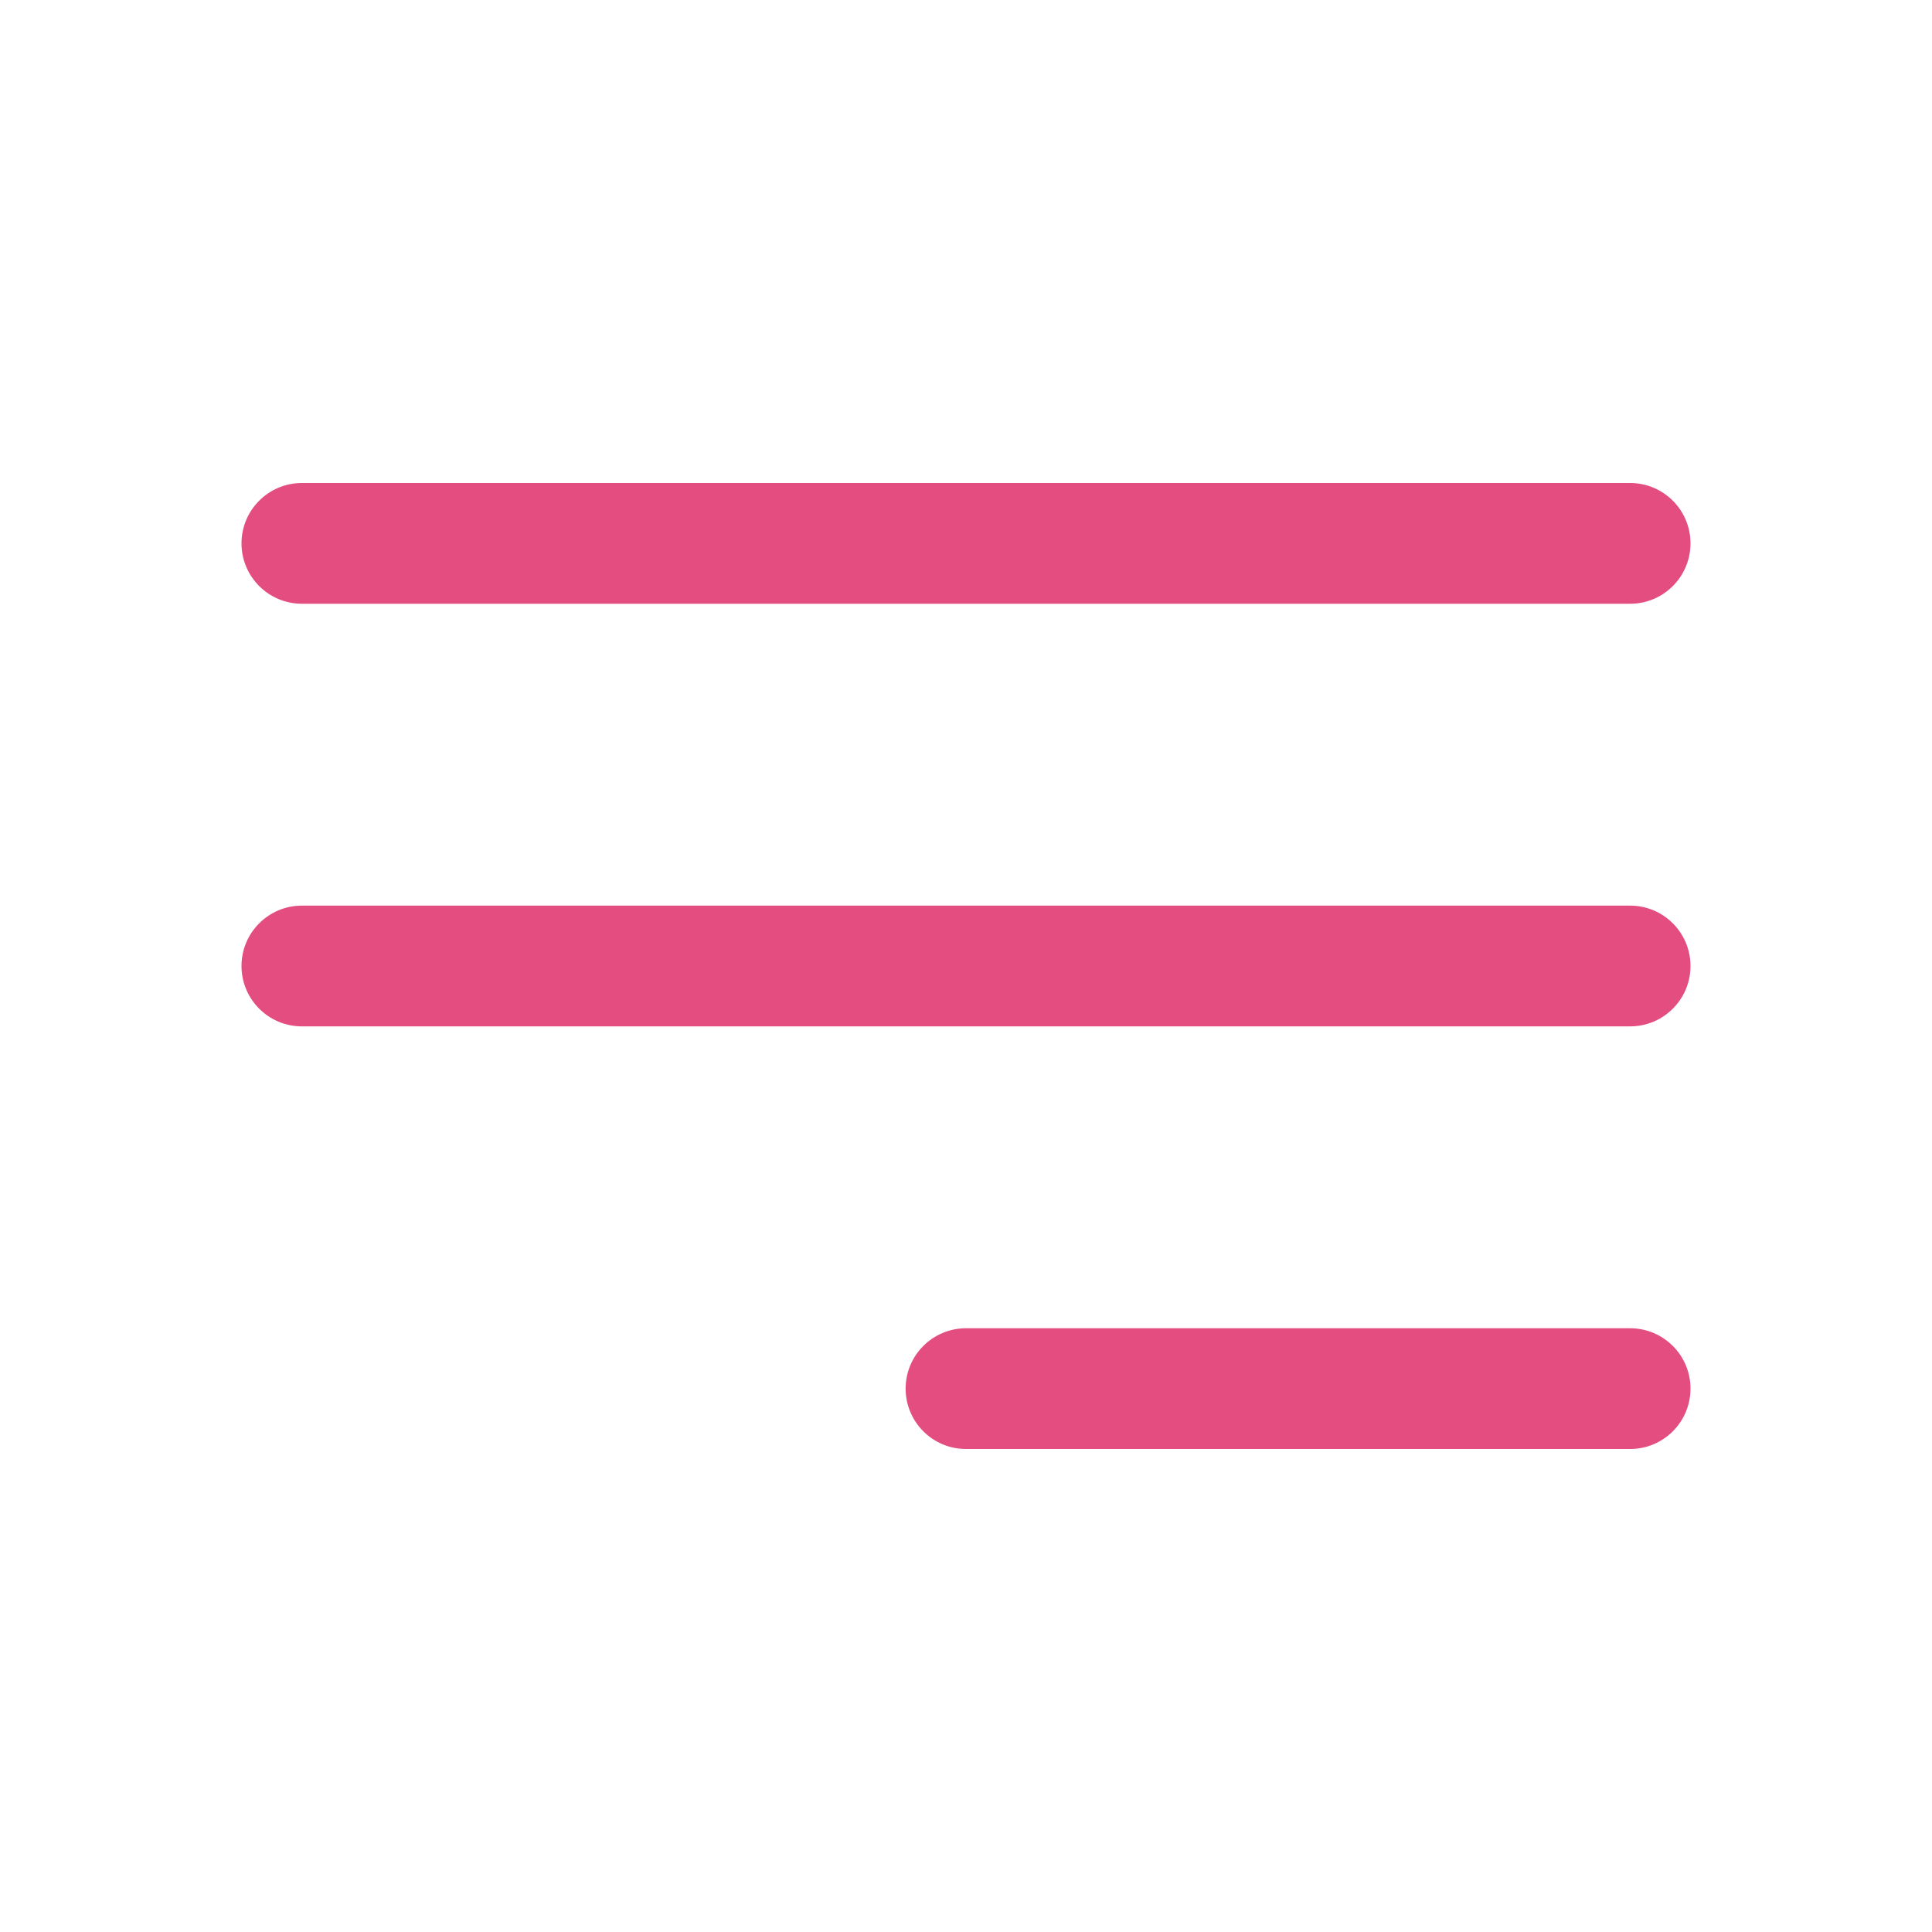 <svg width="40" height="40" viewBox="0 0 40 40" fill="none" xmlns="http://www.w3.org/2000/svg">
<path fill-rule="evenodd" clip-rule="evenodd" d="M5 11.25C5 10.56 5.56 10 6.25 10H33.75C34.44 10 35 10.56 35 11.25C35 11.94 34.44 12.5 33.75 12.5H6.25C5.56 12.5 5 11.94 5 11.25ZM5 20C5 19.31 5.56 18.75 6.25 18.75H33.75C34.44 18.75 35 19.31 35 20C35 20.69 34.44 21.25 33.75 21.25H6.25C5.56 21.25 5 20.69 5 20ZM18.75 28.75C18.75 28.06 19.31 27.5 20 27.5H33.75C34.44 27.5 35 28.06 35 28.75C35 29.44 34.44 30 33.75 30H20C19.31 30 18.75 29.44 18.75 28.75Z" fill="#E34D80"/>
</svg>
